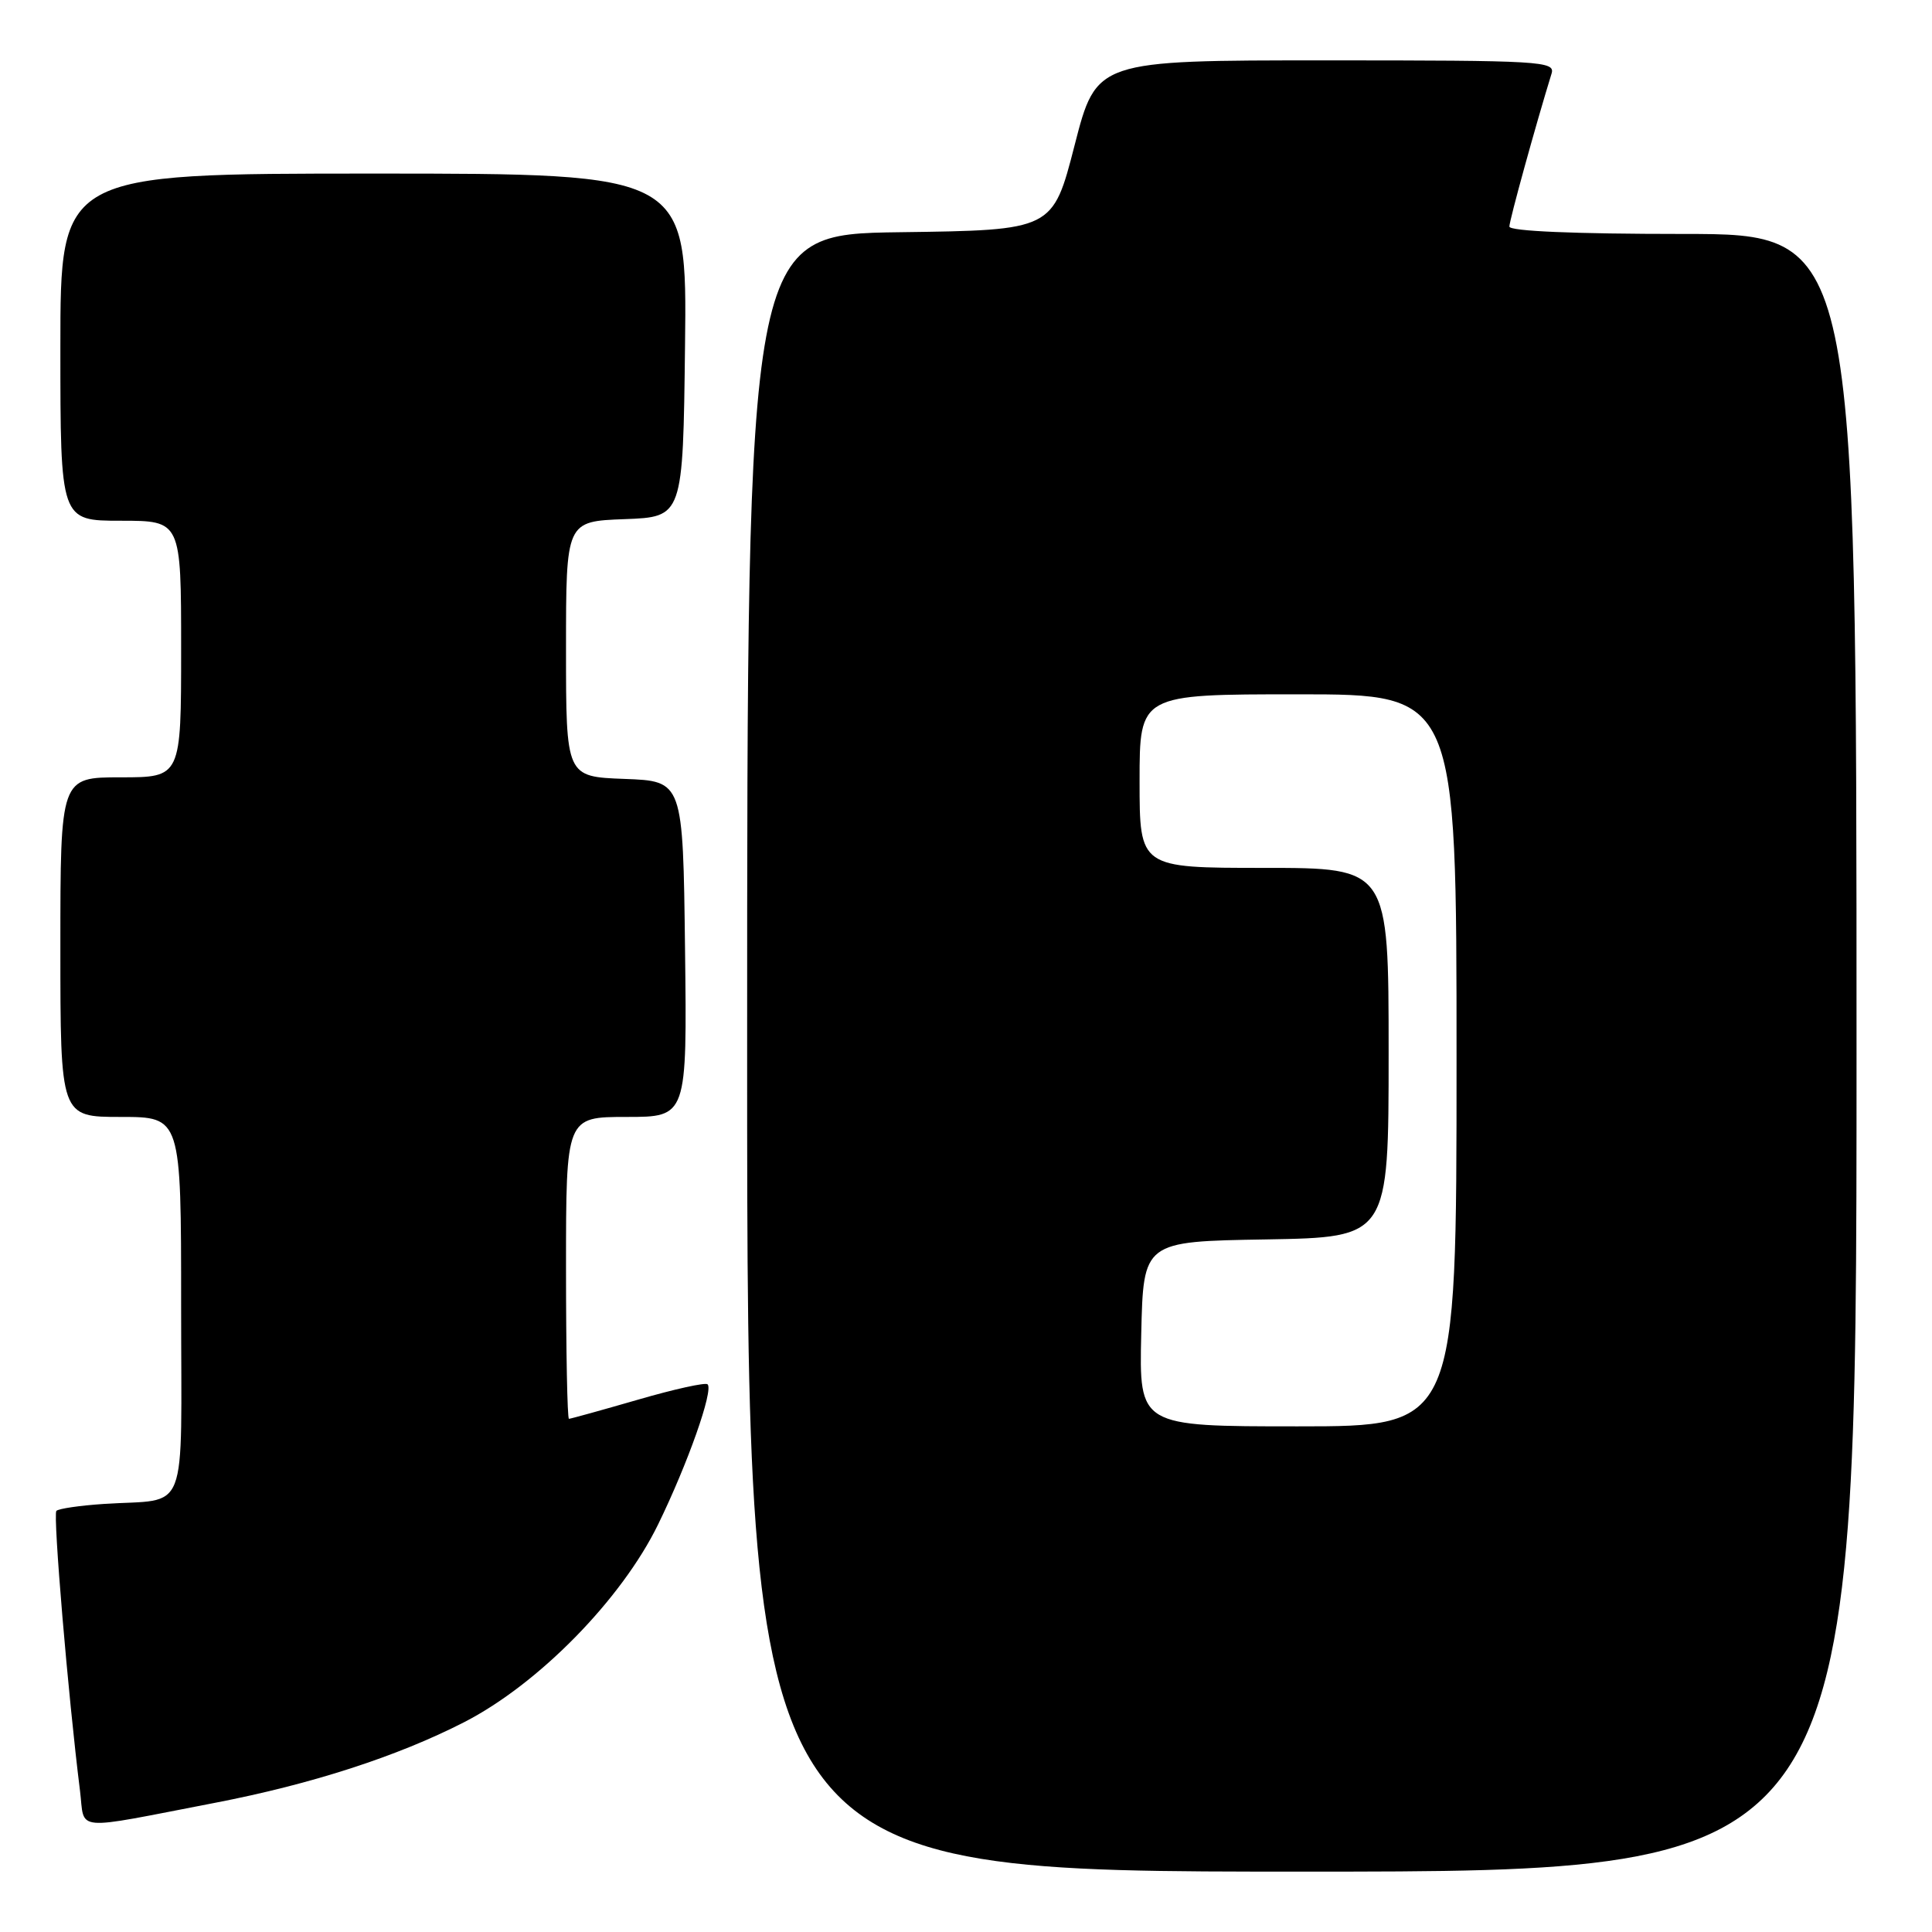 <?xml version="1.0" encoding="UTF-8" standalone="no"?>
<!DOCTYPE svg PUBLIC "-//W3C//DTD SVG 1.1//EN" "http://www.w3.org/Graphics/SVG/1.1/DTD/svg11.dtd" >
<svg xmlns="http://www.w3.org/2000/svg" xmlns:xlink="http://www.w3.org/1999/xlink" version="1.1" viewBox="0 0 256 256">
 <g >
 <path fill="currentColor"
d=" M 246.00 139.50 C 246.00 31.00 246.00 31.00 223.00 31.00 C 208.57 31.00 200.00 30.63 200.00 30.02 C 200.00 29.20 203.51 16.49 205.59 9.75 C 206.10 8.11 204.23 8.00 175.71 8.00 C 145.28 8.00 145.28 8.00 142.39 19.25 C 139.50 30.50 139.50 30.50 119.25 30.77 C 99.00 31.04 99.00 31.04 99.00 139.52 C 99.00 248.00 99.00 248.00 172.50 248.00 C 246.00 248.00 246.00 248.00 246.00 139.50 Z  M 28.50 238.88 C 41.30 236.41 52.66 232.73 61.50 228.20 C 71.35 223.15 82.35 211.93 87.20 202.00 C 91.14 193.93 94.56 184.23 93.76 183.43 C 93.49 183.15 89.33 184.07 84.52 185.47 C 79.71 186.86 75.60 188.00 75.39 188.00 C 75.17 188.00 75.00 179.00 75.00 168.00 C 75.00 148.00 75.00 148.00 83.02 148.00 C 91.04 148.00 91.04 148.00 90.77 125.75 C 90.50 103.50 90.50 103.50 82.75 103.21 C 75.00 102.92 75.00 102.92 75.00 86.00 C 75.00 69.08 75.00 69.08 82.75 68.79 C 90.50 68.50 90.50 68.50 90.77 45.75 C 91.04 23.00 91.04 23.00 49.52 23.00 C 8.00 23.00 8.00 23.00 8.00 46.00 C 8.00 69.00 8.00 69.00 16.00 69.00 C 24.00 69.00 24.00 69.00 24.00 86.00 C 24.00 103.00 24.00 103.00 16.00 103.00 C 8.00 103.00 8.00 103.00 8.00 125.50 C 8.00 148.00 8.00 148.00 16.00 148.00 C 24.00 148.00 24.00 148.00 24.00 172.98 C 24.00 201.53 25.17 198.52 13.75 199.28 C 10.59 199.49 7.76 199.90 7.47 200.20 C 7.00 200.67 9.03 224.76 10.60 237.28 C 11.28 242.75 9.33 242.58 28.50 238.88 Z  M 151.22 176.75 C 151.50 164.50 151.50 164.50 167.75 164.23 C 184.00 163.95 184.00 163.95 184.00 139.48 C 184.00 115.00 184.00 115.00 167.50 115.00 C 151.00 115.00 151.00 115.00 151.00 103.50 C 151.00 92.00 151.00 92.00 172.00 92.00 C 193.00 92.00 193.00 92.00 193.00 140.50 C 193.00 189.00 193.00 189.00 171.97 189.00 C 150.94 189.00 150.94 189.00 151.22 176.75 Z "/>
</g>
</svg>
